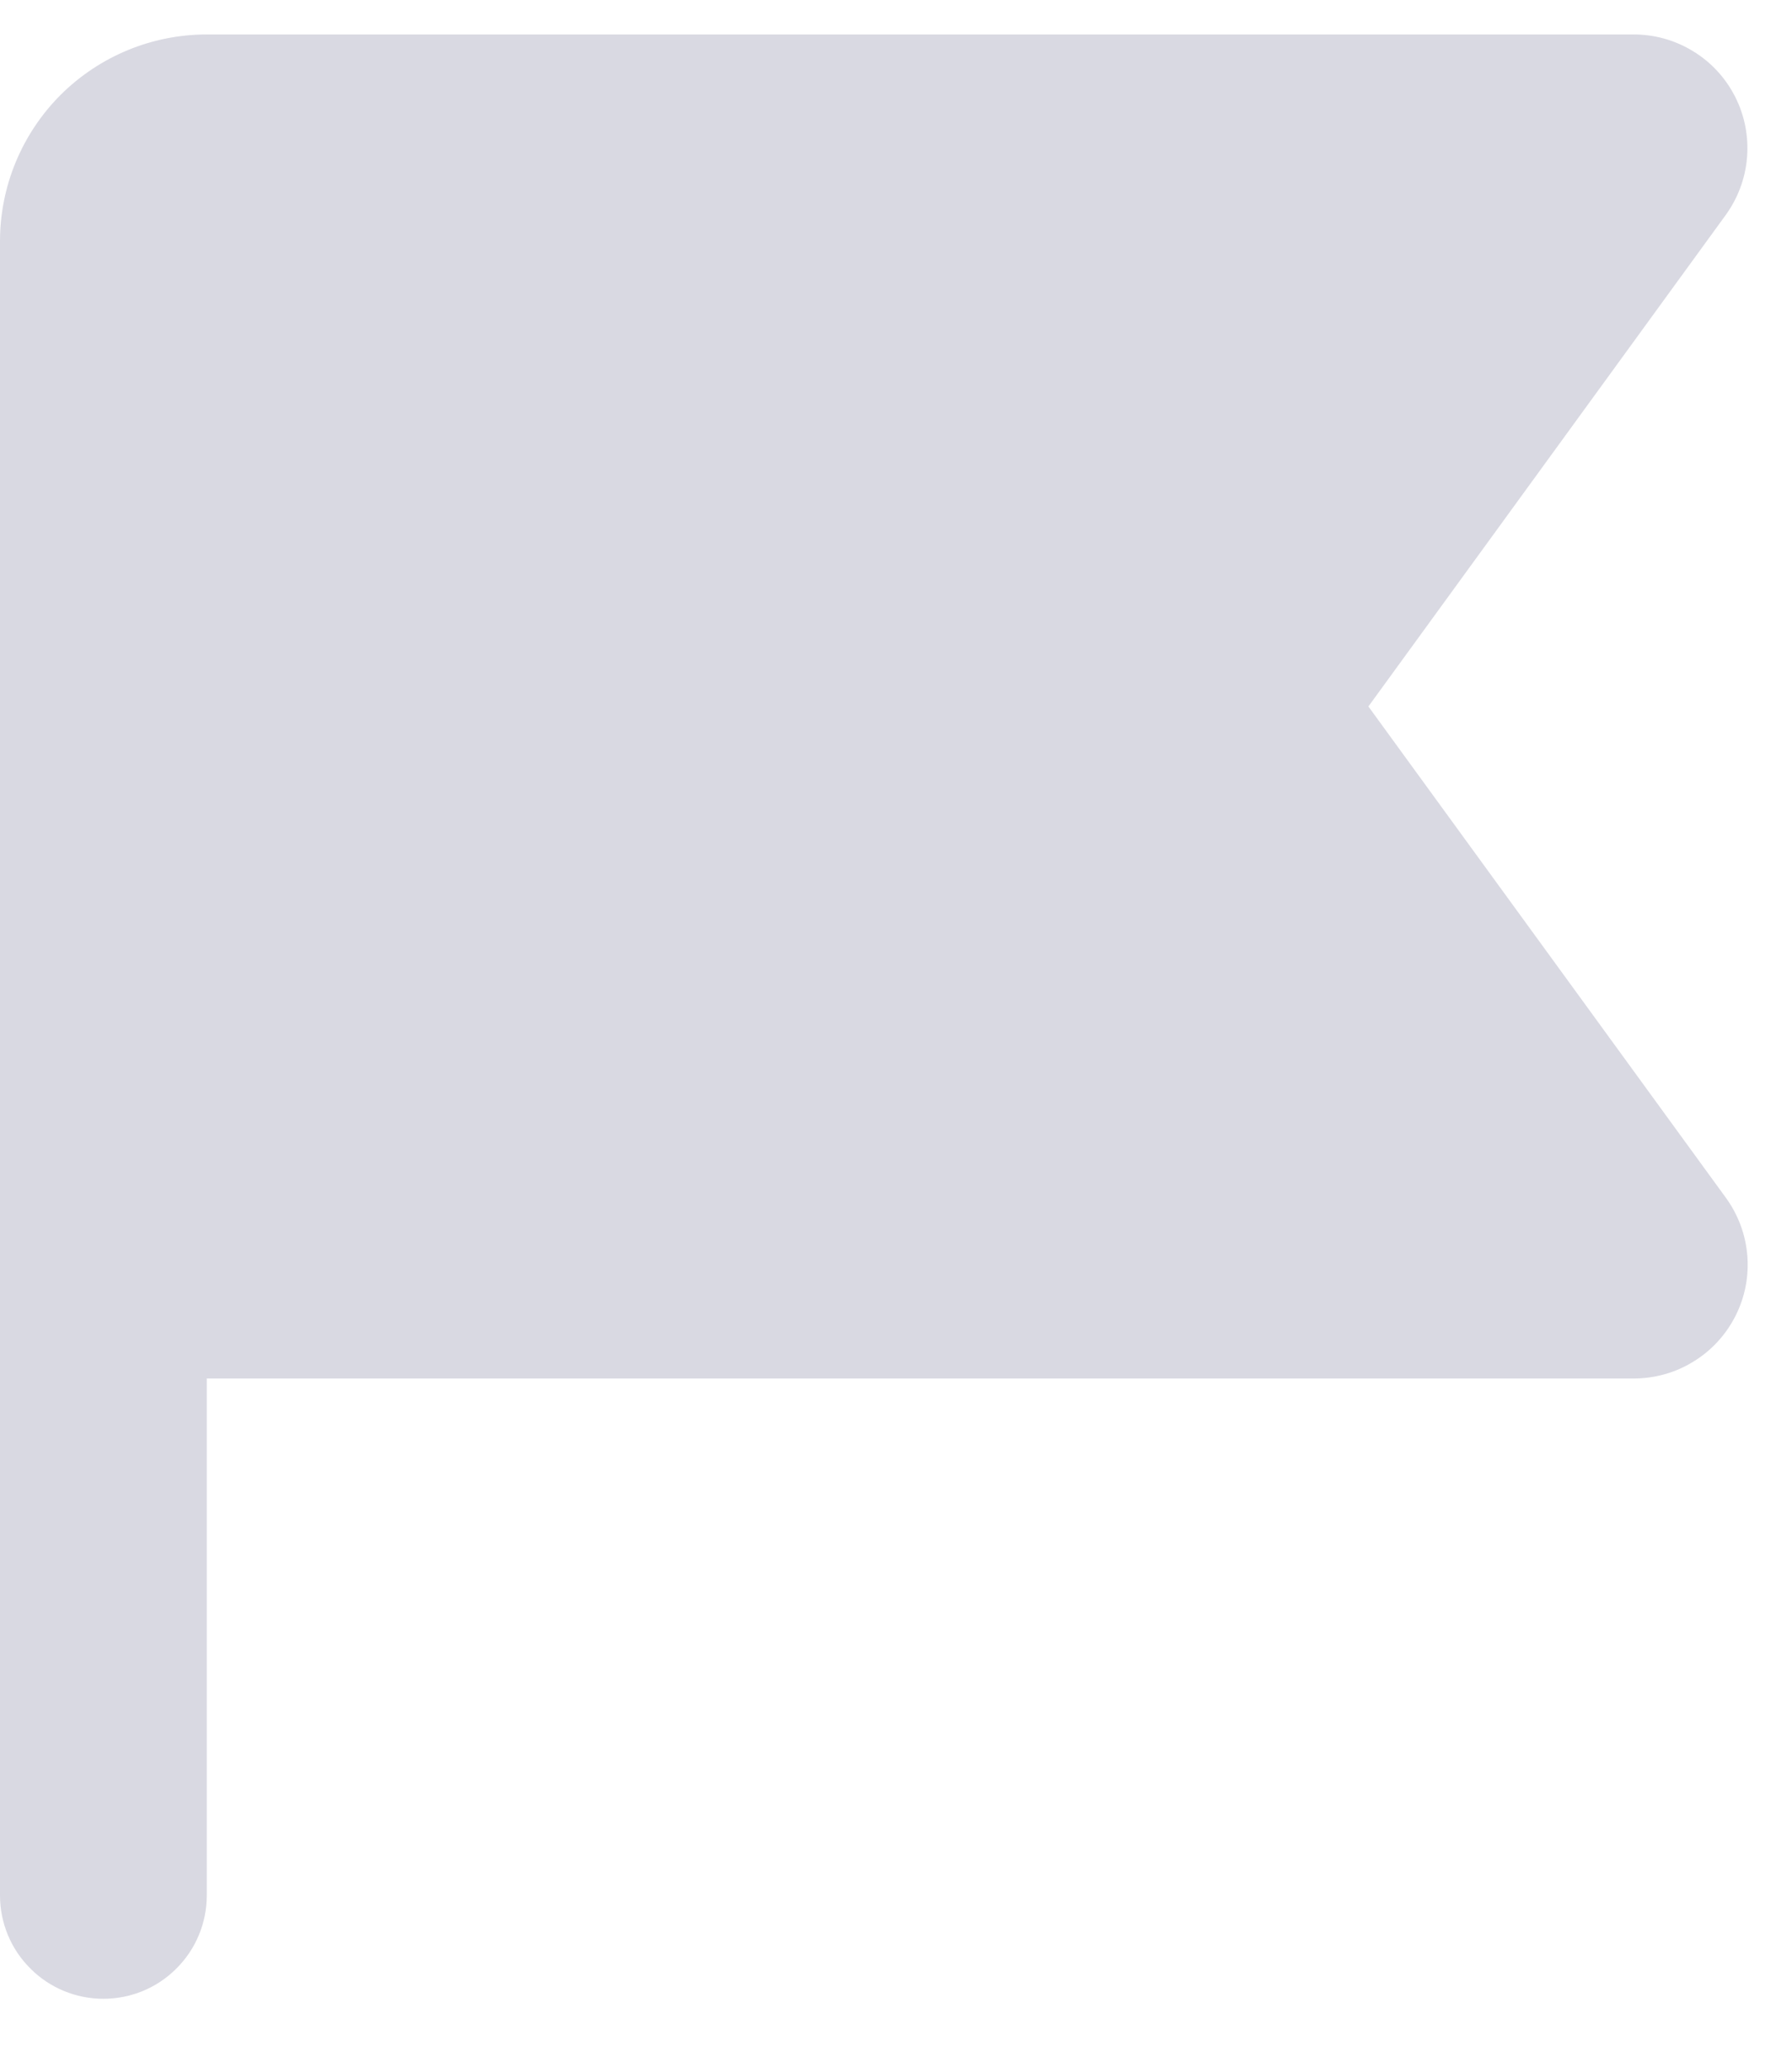 <svg width="13" height="15" viewBox="0 0 13 15" fill="none" xmlns="http://www.w3.org/2000/svg">
<path d="M1.5 0.25C1.102 0.25 0.721 0.408 0.439 0.689C0.158 0.971 0 1.352 0 1.75V13.75C0 13.949 0.079 14.14 0.22 14.28C0.36 14.421 0.551 14.5 0.75 14.5C0.949 14.5 1.14 14.421 1.28 14.28C1.421 14.14 1.5 13.949 1.5 13.75V10H11.853C12.005 10 12.155 9.958 12.284 9.878C12.414 9.799 12.519 9.685 12.588 9.55C12.658 9.414 12.688 9.262 12.676 9.11C12.664 8.958 12.61 8.813 12.521 8.69L9.927 5.125L12.519 1.56C12.608 1.437 12.662 1.292 12.674 1.14C12.686 0.988 12.656 0.836 12.587 0.701C12.518 0.565 12.413 0.451 12.283 0.372C12.154 0.292 12.004 0.25 11.852 0.25H1.5Z" fill="#D9D9E2"/>
</svg>
